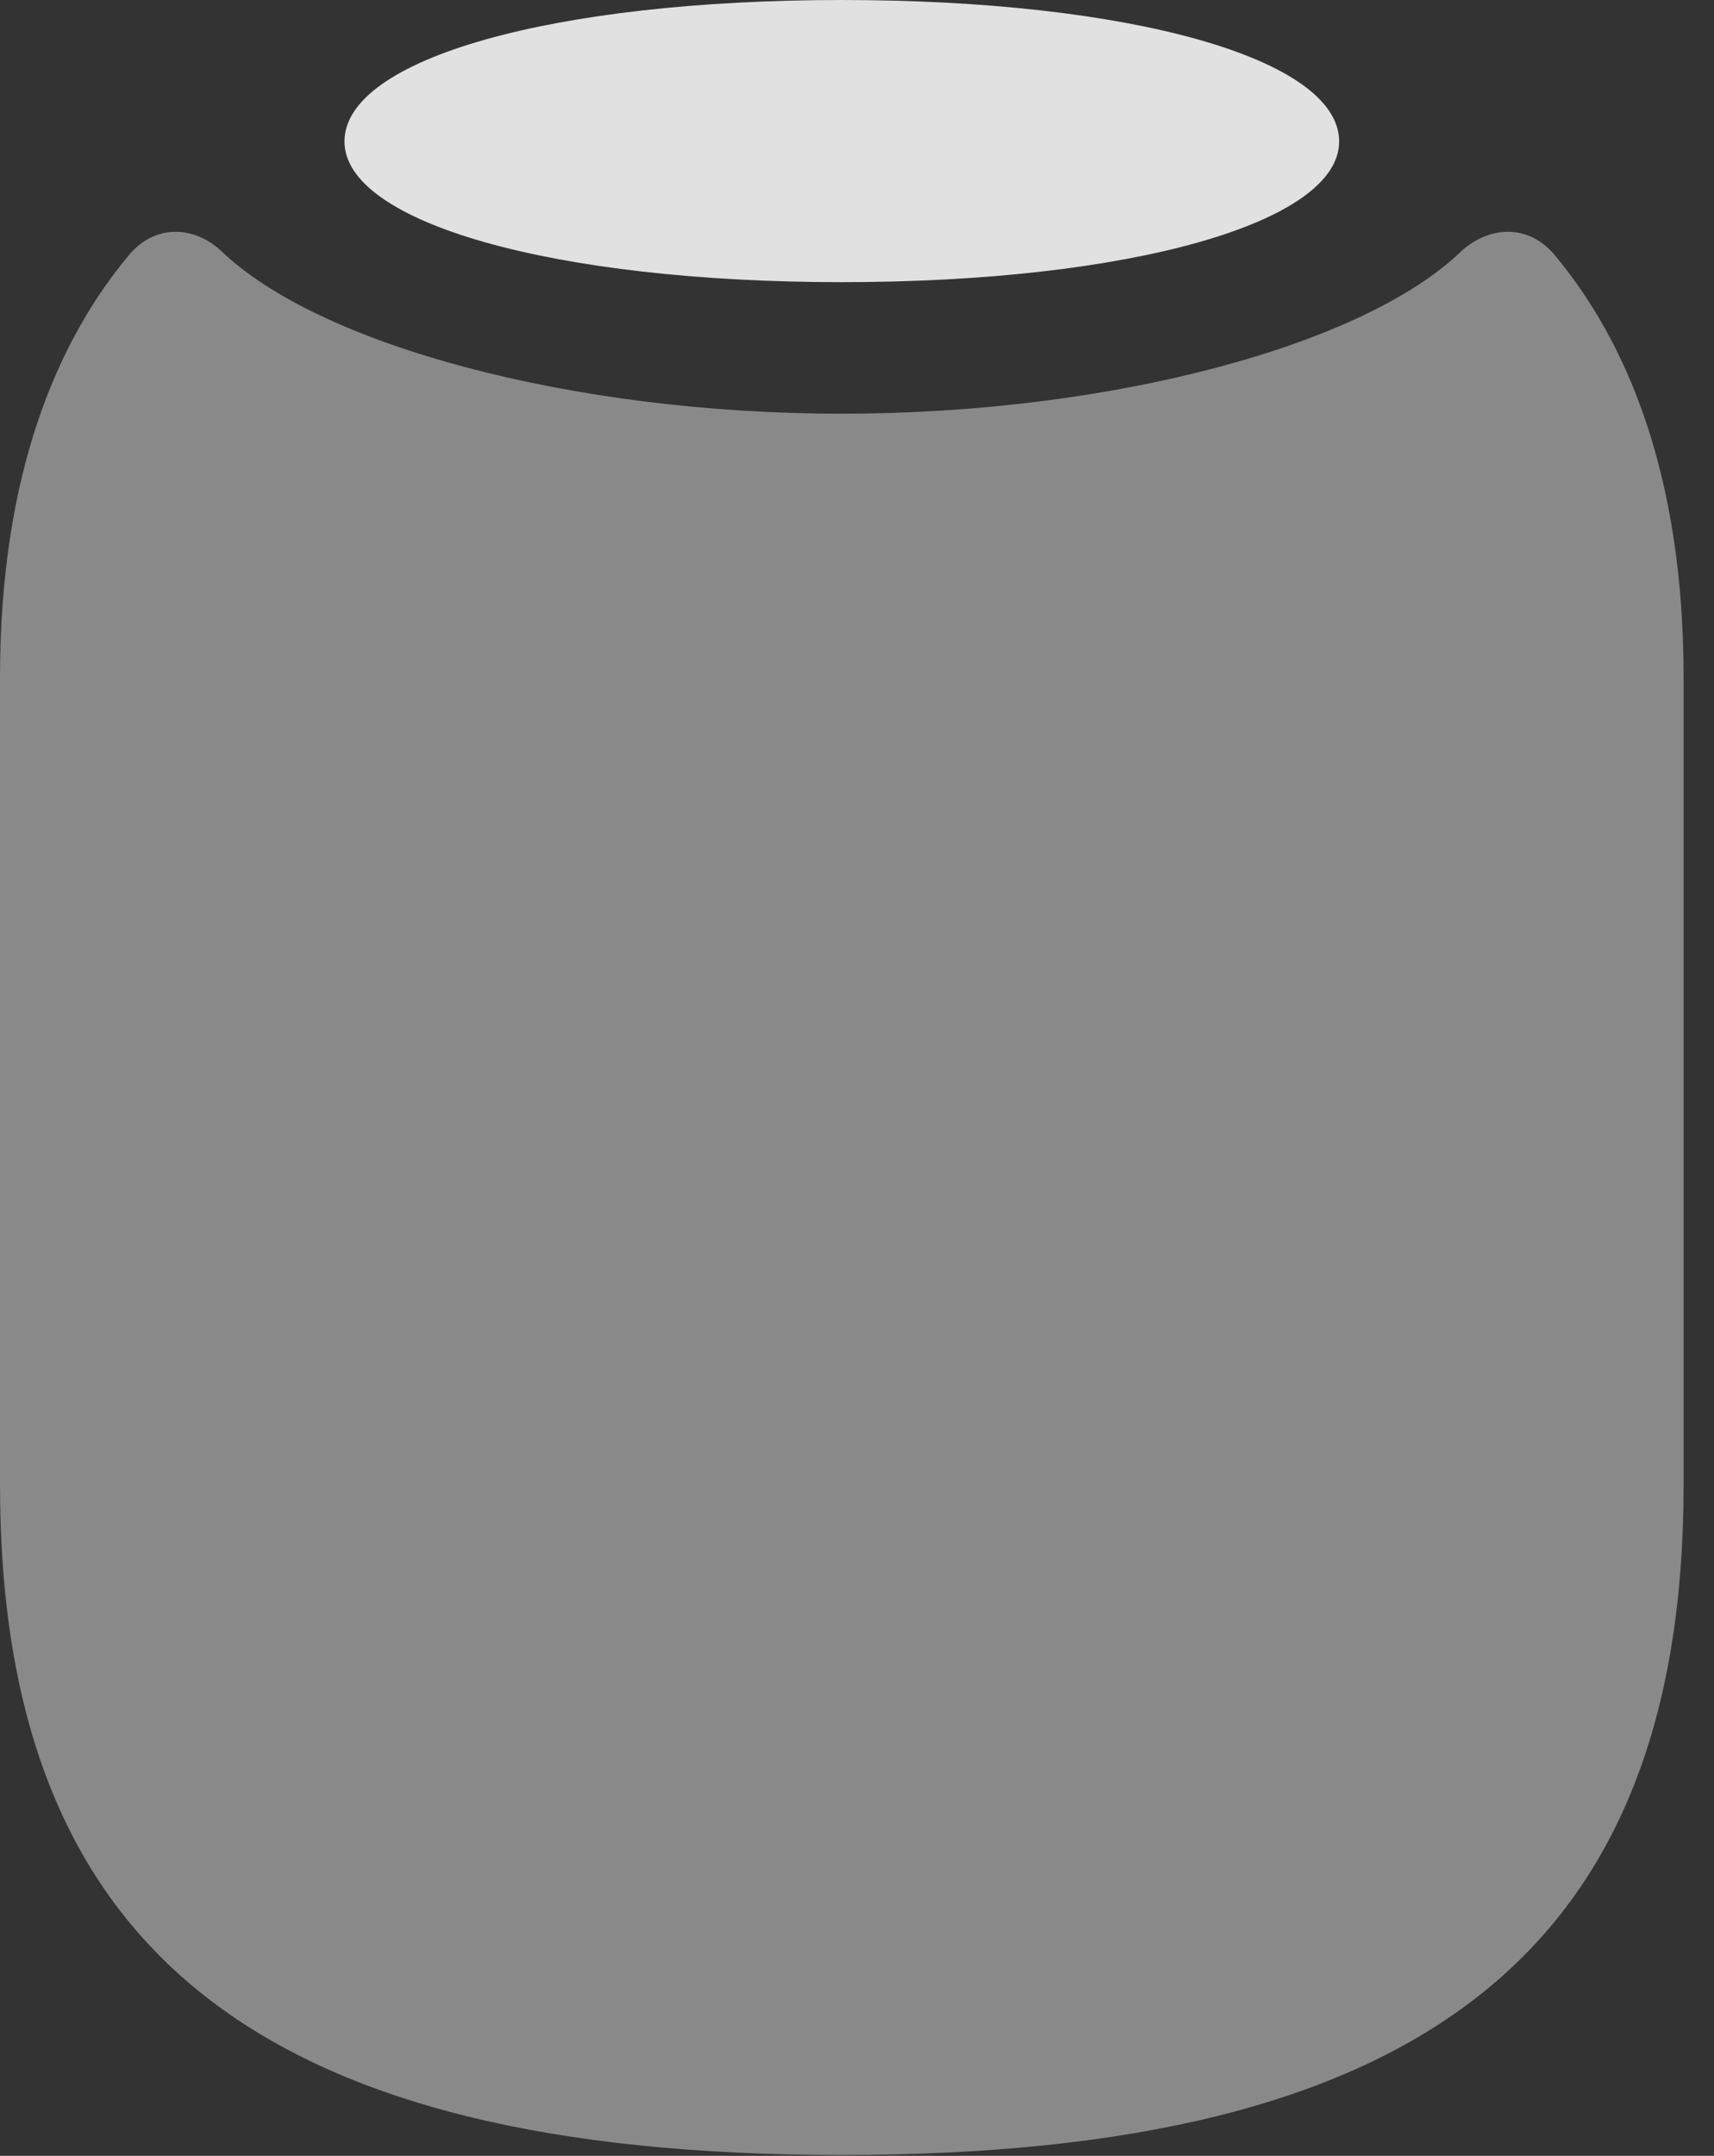 <?xml version="1.0" encoding="UTF-8"?>
<!--Generator: Apple Native CoreSVG 341-->
<!DOCTYPE svg
PUBLIC "-//W3C//DTD SVG 1.1//EN"
       "http://www.w3.org/Graphics/SVG/1.1/DTD/svg11.dtd">
<svg version="1.1" xmlns="http://www.w3.org/2000/svg" xmlns:xlink="http://www.w3.org/1999/xlink" viewBox="0 0 20.361 25.596">
 <rect x="0" y="0" width="20.361" height="25.596" fill="#333333" stroke="none"/>
 <g>
  <rect height="25.596" opacity="0" width="20.361" x="0" y="0"/>
  <path d="M10 25.586C16.875 25.586 20 23.174 20 17.627L20 8.047C20 5.615 19.316 4.043 18.467 3.027C18.174 2.676 17.725 2.666 17.373 2.969C16.23 4.092 13.213 4.912 10 4.912C6.787 4.912 3.77 4.092 2.617 2.969C2.275 2.666 1.826 2.676 1.533 3.027C0.684 4.043 0 5.615 0 8.047L0 17.627C0 23.174 3.115 25.586 10 25.586Z" fill="white" fill-opacity="0.425"/>
  <path d="M10 3.35C13.418 3.35 15.908 2.646 15.908 1.68C15.908 0.693 13.418 0 10 0C6.582 0 4.092 0.693 4.092 1.68C4.092 2.646 6.582 3.35 10 3.35Z" fill="white" fill-opacity="0.85"/>
 </g>
</svg>
